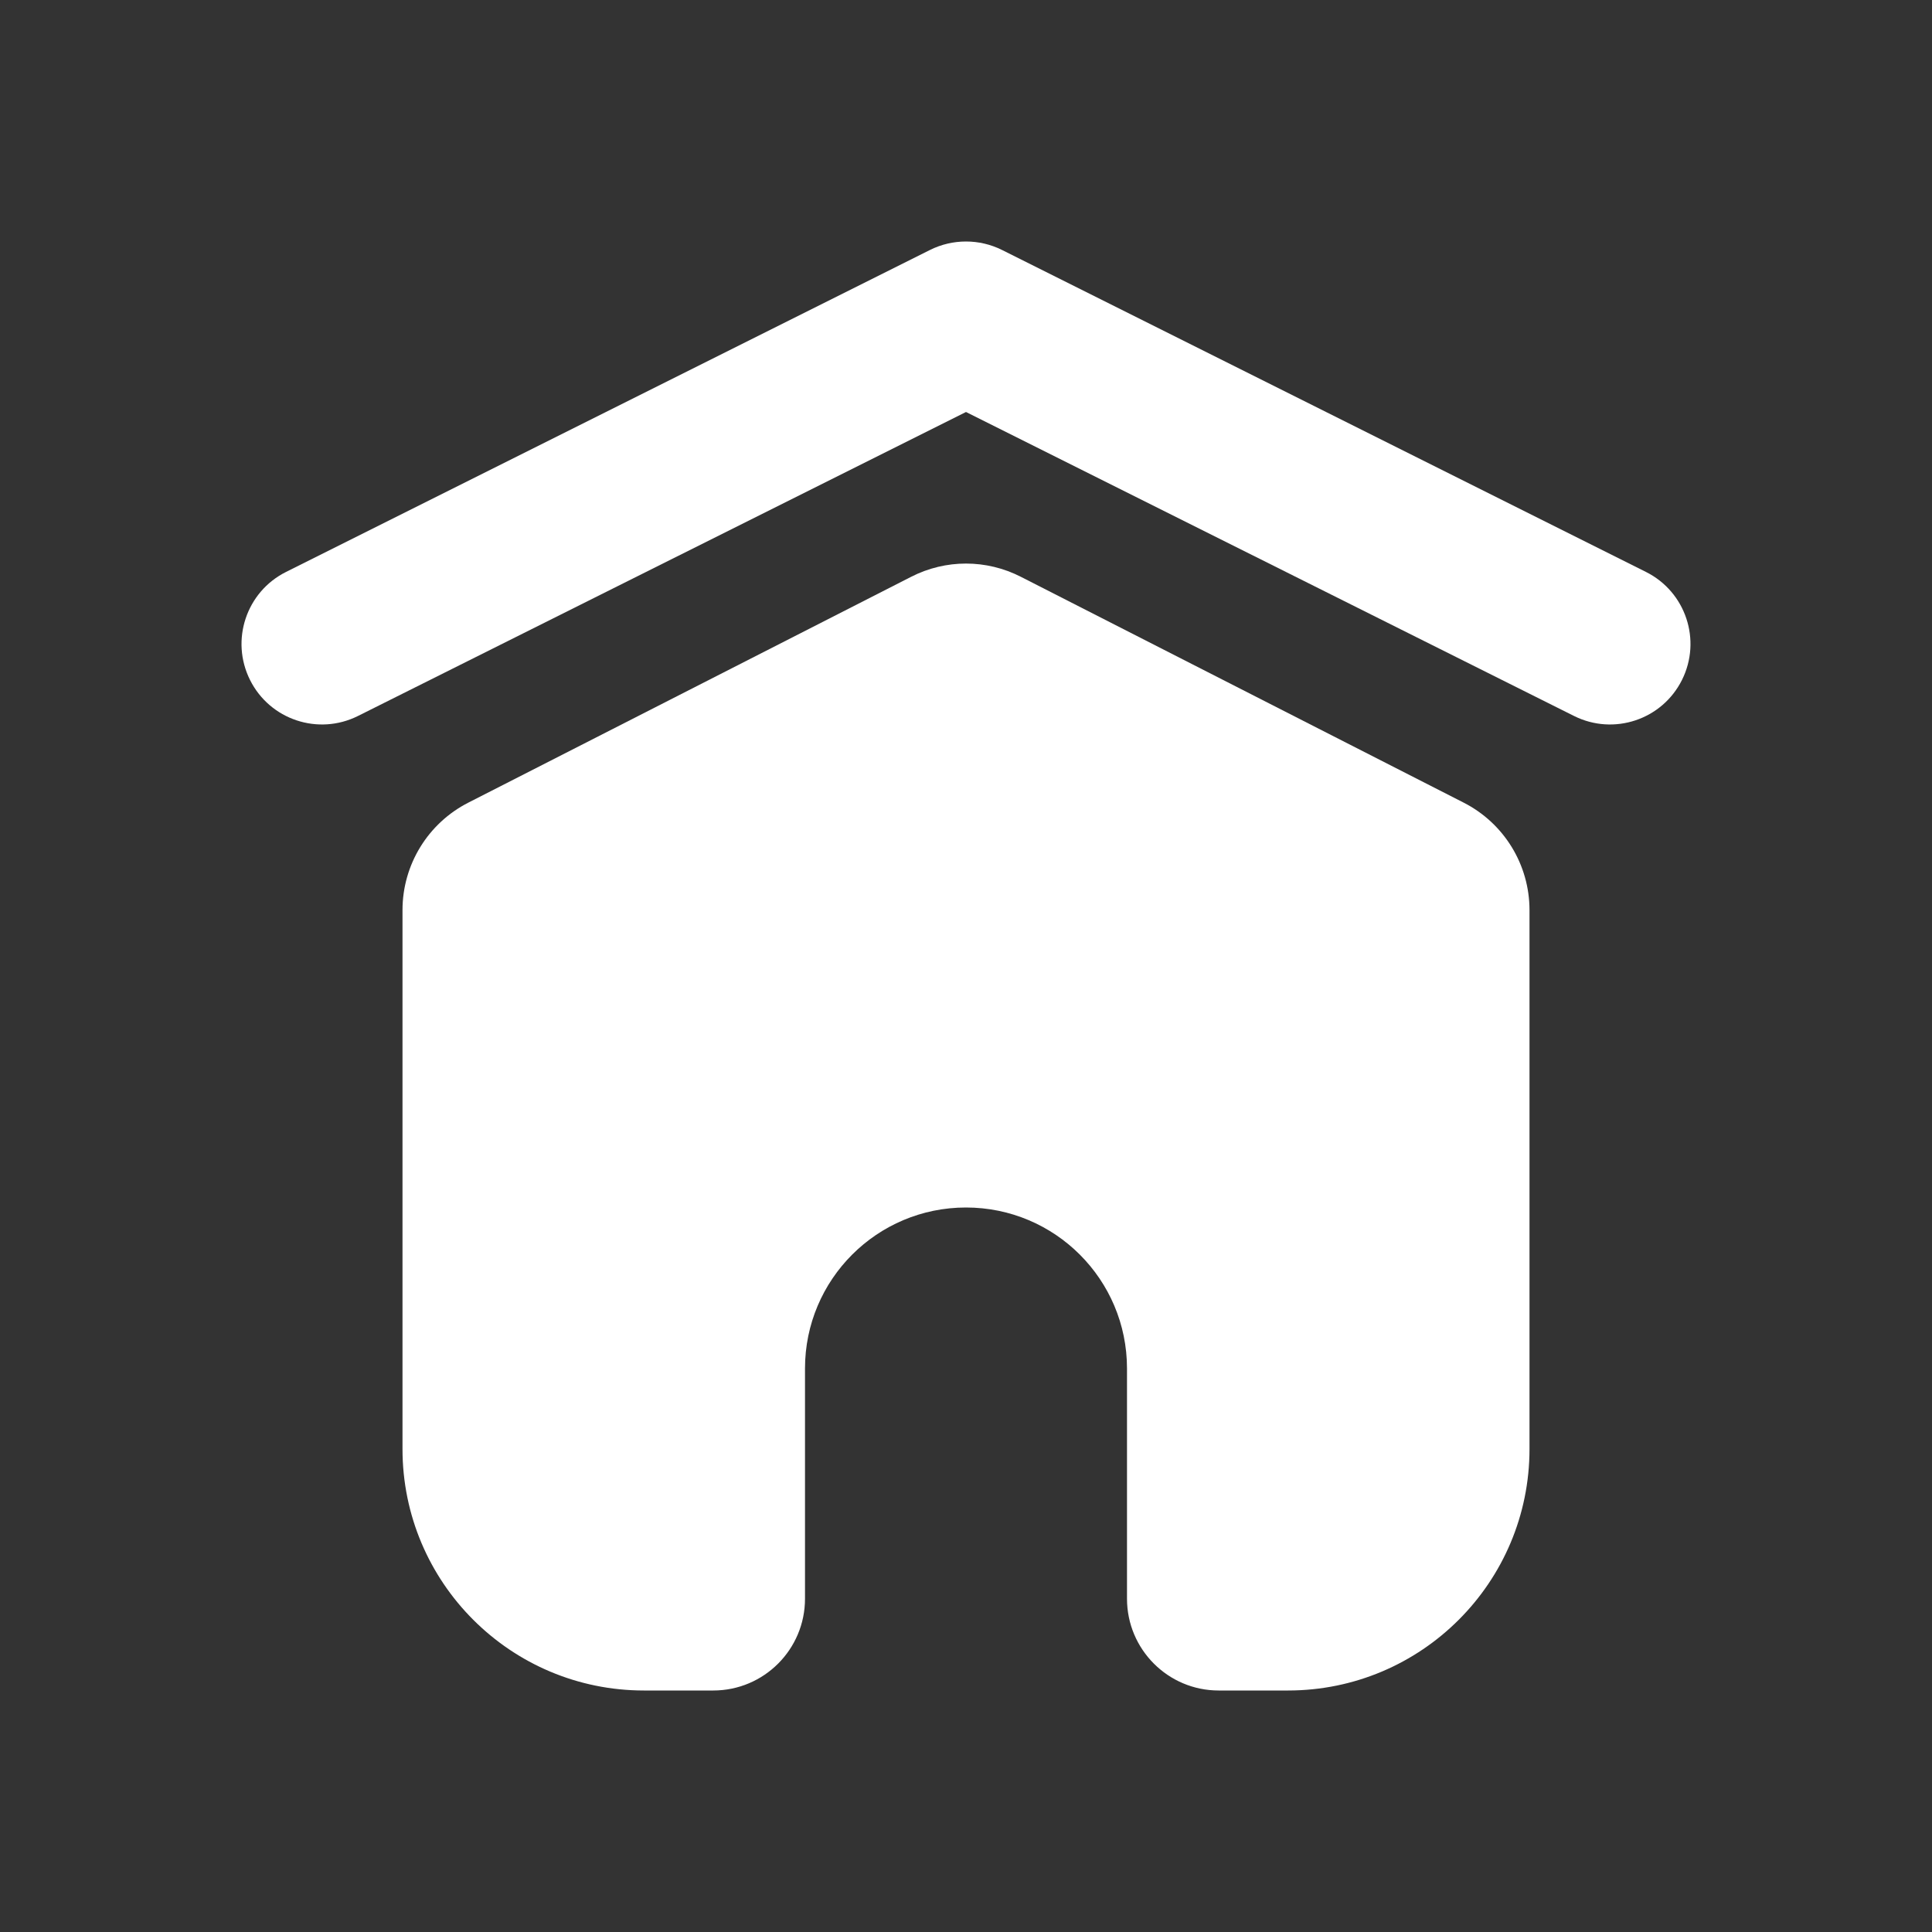 <svg width="24" height="24" viewBox="0 0 24 24" fill="none" xmlns="http://www.w3.org/2000/svg">
<rect x="0" y="0" width="24" height="24" fill="#333333" stroke="none"/>
<path d="M12.681 7.165C12.253 6.946 11.747 6.946 11.319 7.165L5.819 9.97C5.316 10.226 5 10.742 5 11.306V18C5 19.657 6.343 21 8 21H8.86C9.49 21 10 20.489 10 19.86V17C10 15.895 10.895 15 12 15C13.105 15 14 15.895 14 17V19.86C14 20.489 14.51 21 15.139 21H16C17.657 21 19 19.657 19 18V11.306C19 10.742 18.684 10.226 18.181 9.97L12.681 7.165Z" fill="white"/>
<path fill-rule="evenodd" clip-rule="evenodd" d="M3.106 8.447C3.353 8.941 3.953 9.141 4.447 8.894L12 5.118L19.553 8.894C20.047 9.141 20.647 8.941 20.894 8.447C21.141 7.953 20.941 7.352 20.447 7.105L12.447 3.105C12.166 2.965 11.834 2.965 11.553 3.105L3.553 7.105C3.059 7.352 2.859 7.953 3.106 8.447Z" fill="white"/>
</svg>
